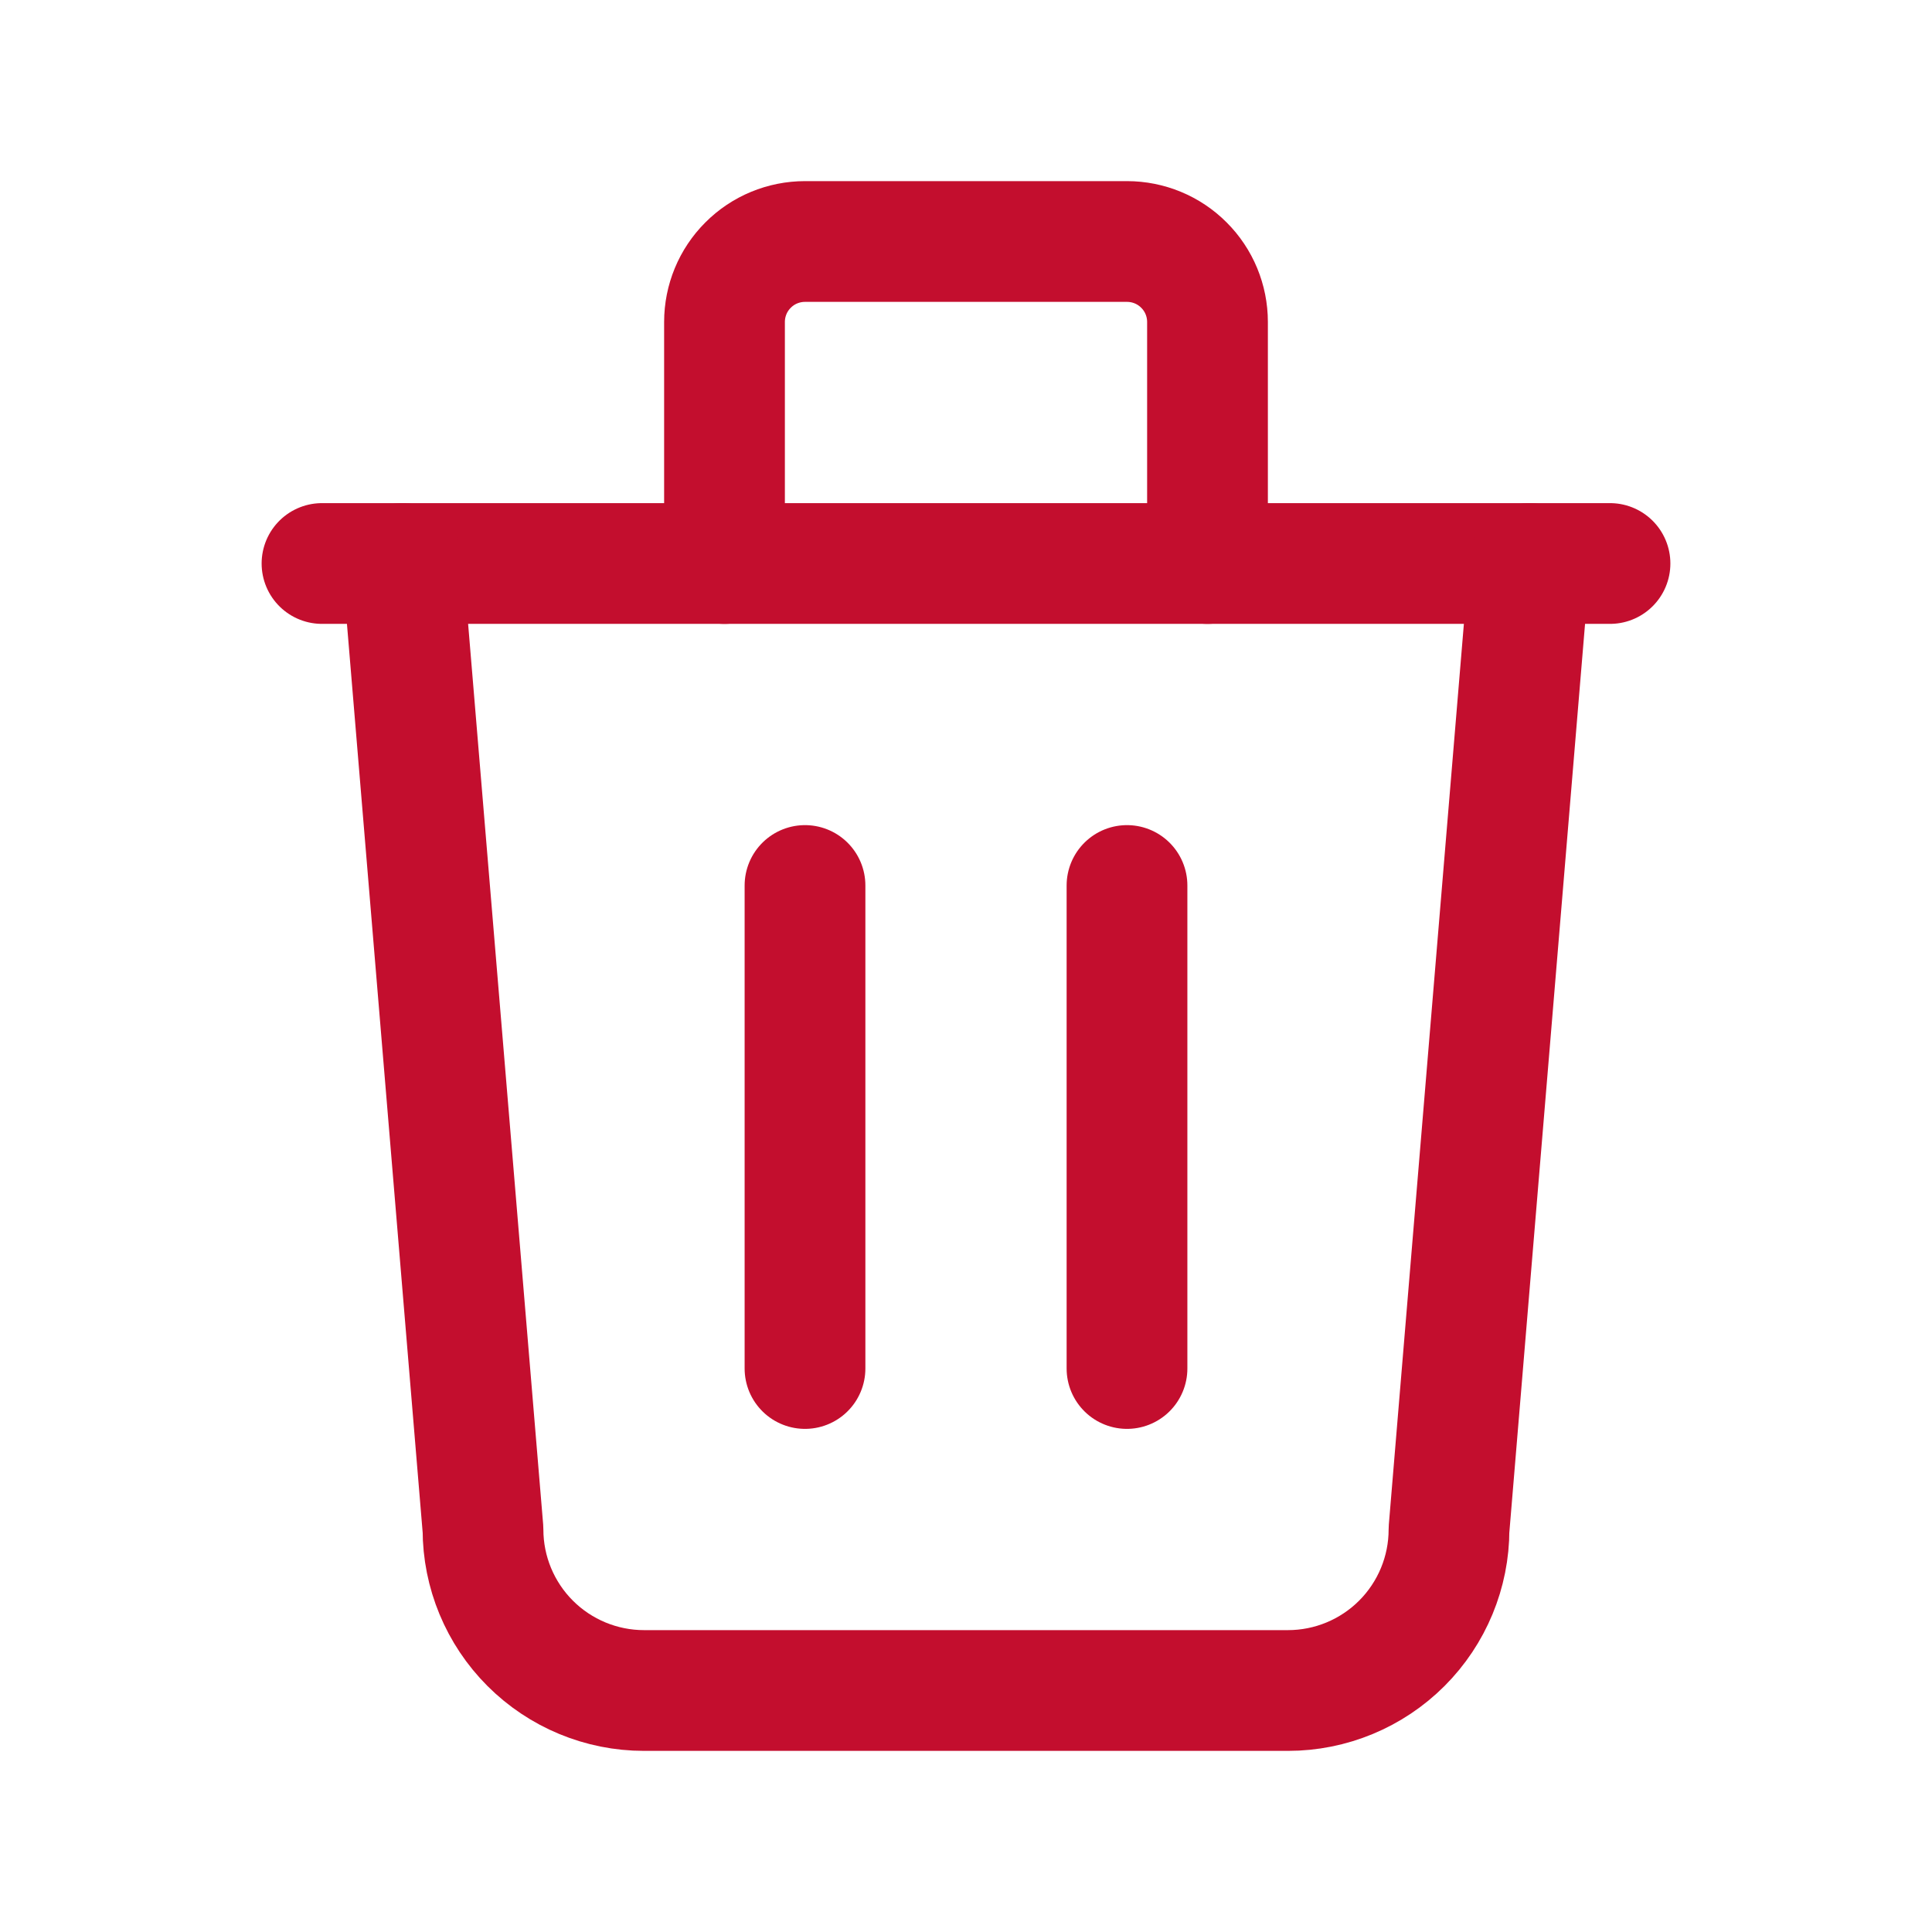 <svg width="24" height="24" viewBox="0 0 24 24" fill="none" xmlns="http://www.w3.org/2000/svg">
<g clip-path="url(#clip0_4662_180)">
<path d="M4 7H20" stroke="#C30E2E" stroke-width="1.5" stroke-linecap="round" stroke-linejoin="round"/>
<path d="M10 11V17" stroke="#C30E2E" stroke-width="1.5" stroke-linecap="round" stroke-linejoin="round"/>
<path d="M14 11V17" stroke="#C30E2E" stroke-width="1.5" stroke-linecap="round" stroke-linejoin="round"/>
<path d="M5 7L6 19C6 19.53 6.211 20.039 6.586 20.414C6.961 20.789 7.47 21 8 21H16C16.53 21 17.039 20.789 17.414 20.414C17.789 20.039 18 19.53 18 19L19 7" stroke="#C30E2E" stroke-width="1.5" stroke-linecap="round" stroke-linejoin="round"/>
<path d="M9 7V4C9 3.735 9.105 3.48 9.293 3.293C9.48 3.105 9.735 3 10 3H14C14.265 3 14.52 3.105 14.707 3.293C14.895 3.48 15 3.735 15 4V7" stroke="#C30E2E" stroke-width="1.5" stroke-linecap="round" stroke-linejoin="round"/>
</g>
<defs>
<clipPath id="clip0_4662_180">
<rect width="24" height="24" fill="white"/>
</clipPath>
</defs>
</svg>
